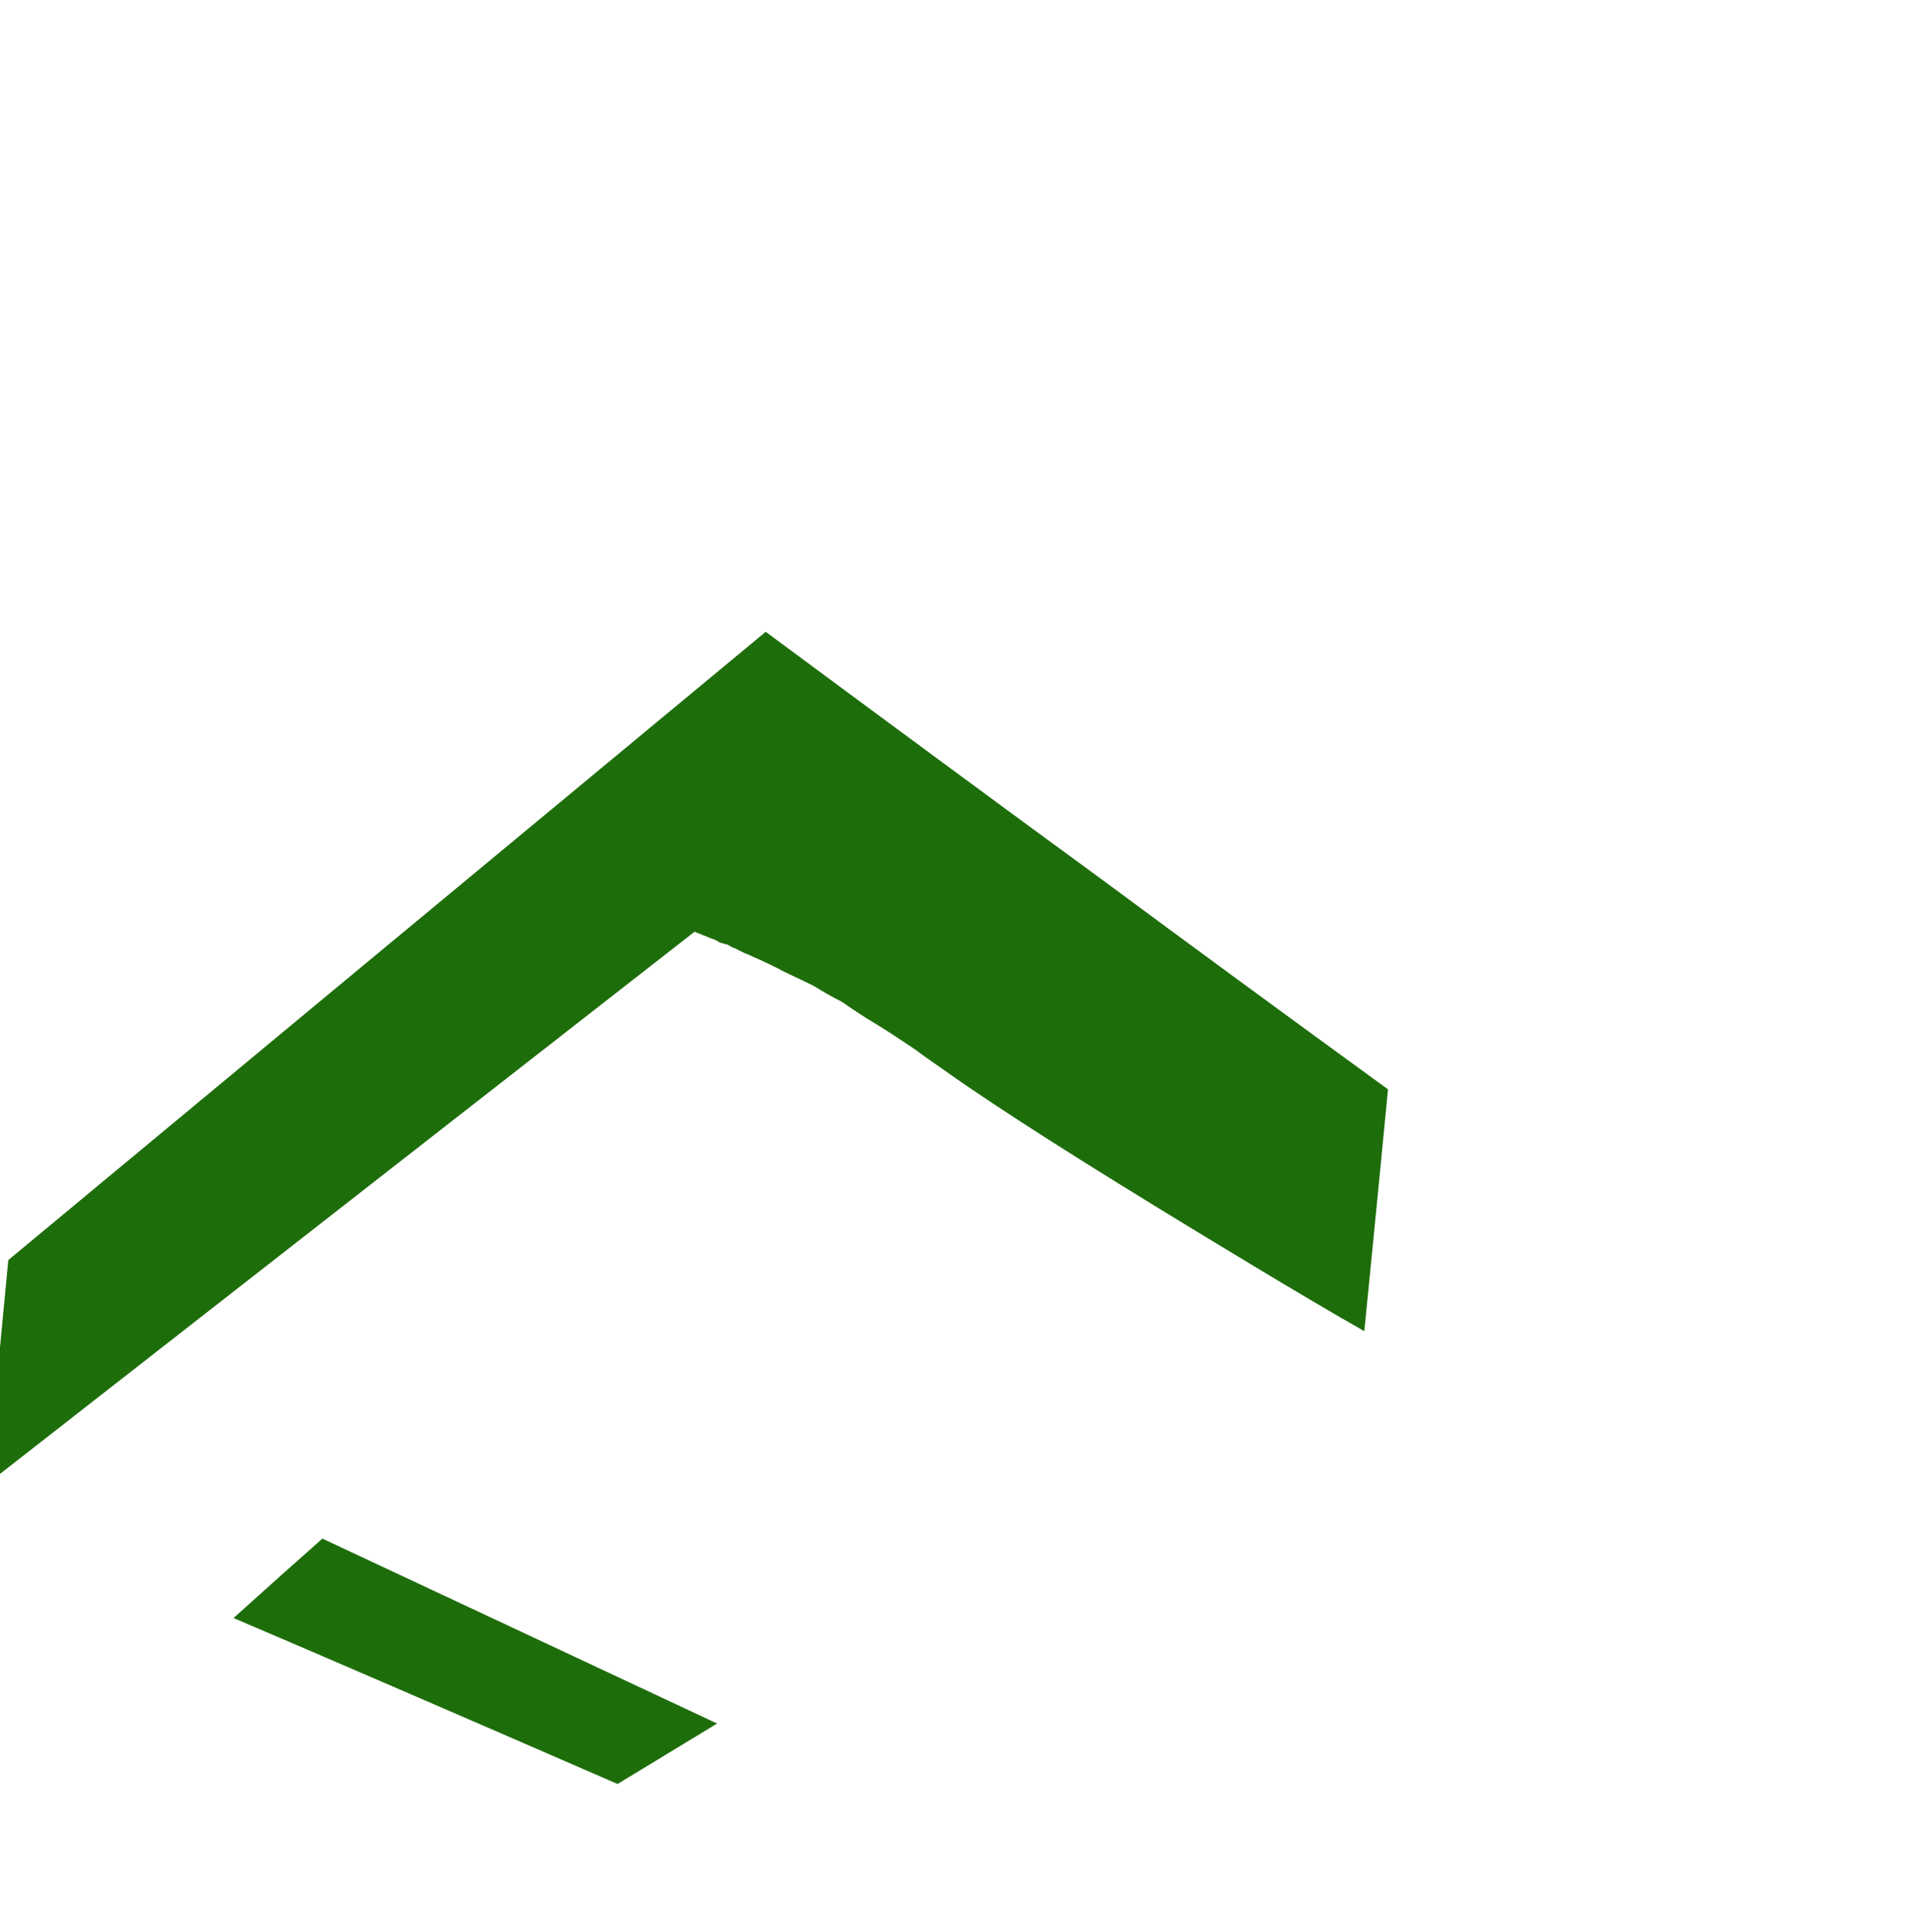 <?xml version="1.0" encoding="UTF-8" standalone="no"?>
<svg xmlns:xlink="http://www.w3.org/1999/xlink" height="81.5px" width="80.4px" xmlns="http://www.w3.org/2000/svg">
  <g transform="matrix(1.0, 0.0, 0.0, 1.0, 40.2, 40.75)">
    <path d="M18.35 5.2 Q18.05 8.35 17.35 15.4 15.5 14.35 12.6 12.6 4.3 7.6 0.65 5.1 0.2 4.8 -0.5 4.3 -1.3 3.75 -1.55 3.55 -2.15 3.15 -2.6 2.85 -3.15 2.5 -3.65 2.2 -4.2 1.85 -4.7 1.5 -5.3 1.2 -5.85 0.85 -6.45 0.55 -7.1 0.25 -7.75 -0.1 -8.45 -0.4 -8.65 -0.5 -8.8 -0.55 -9.0 -0.65 -9.2 -0.75 -9.35 -0.8 -9.5 -0.9 -9.7 -0.95 -9.85 -1.0 -10.0 -1.1 -10.15 -1.15 -10.3 -1.2 -10.4 -1.25 -10.55 -1.3 -10.65 -1.35 -10.8 -1.4 -10.9 -1.45 -21.35 6.7 -40.75 21.85 -40.45 18.75 -39.85 12.4 -29.2 3.55 -7.9 -14.1 0.4 -7.95 6.35 -3.6 11.75 0.4 18.35 5.2 L18.35 5.2" fill="#1e6d0b" fill-rule="evenodd" stroke="none"/>
    <path d="M-30.35 27.5 Q-24.95 29.8 -14.15 34.5 -12.75 33.65 -9.95 31.95 -15.5 29.35 -26.6 24.15 -27.85 25.25 -30.35 27.5 L-30.35 27.5" fill="#1e6d0b" fill-rule="evenodd" stroke="none"/>
  </g>
</svg>
